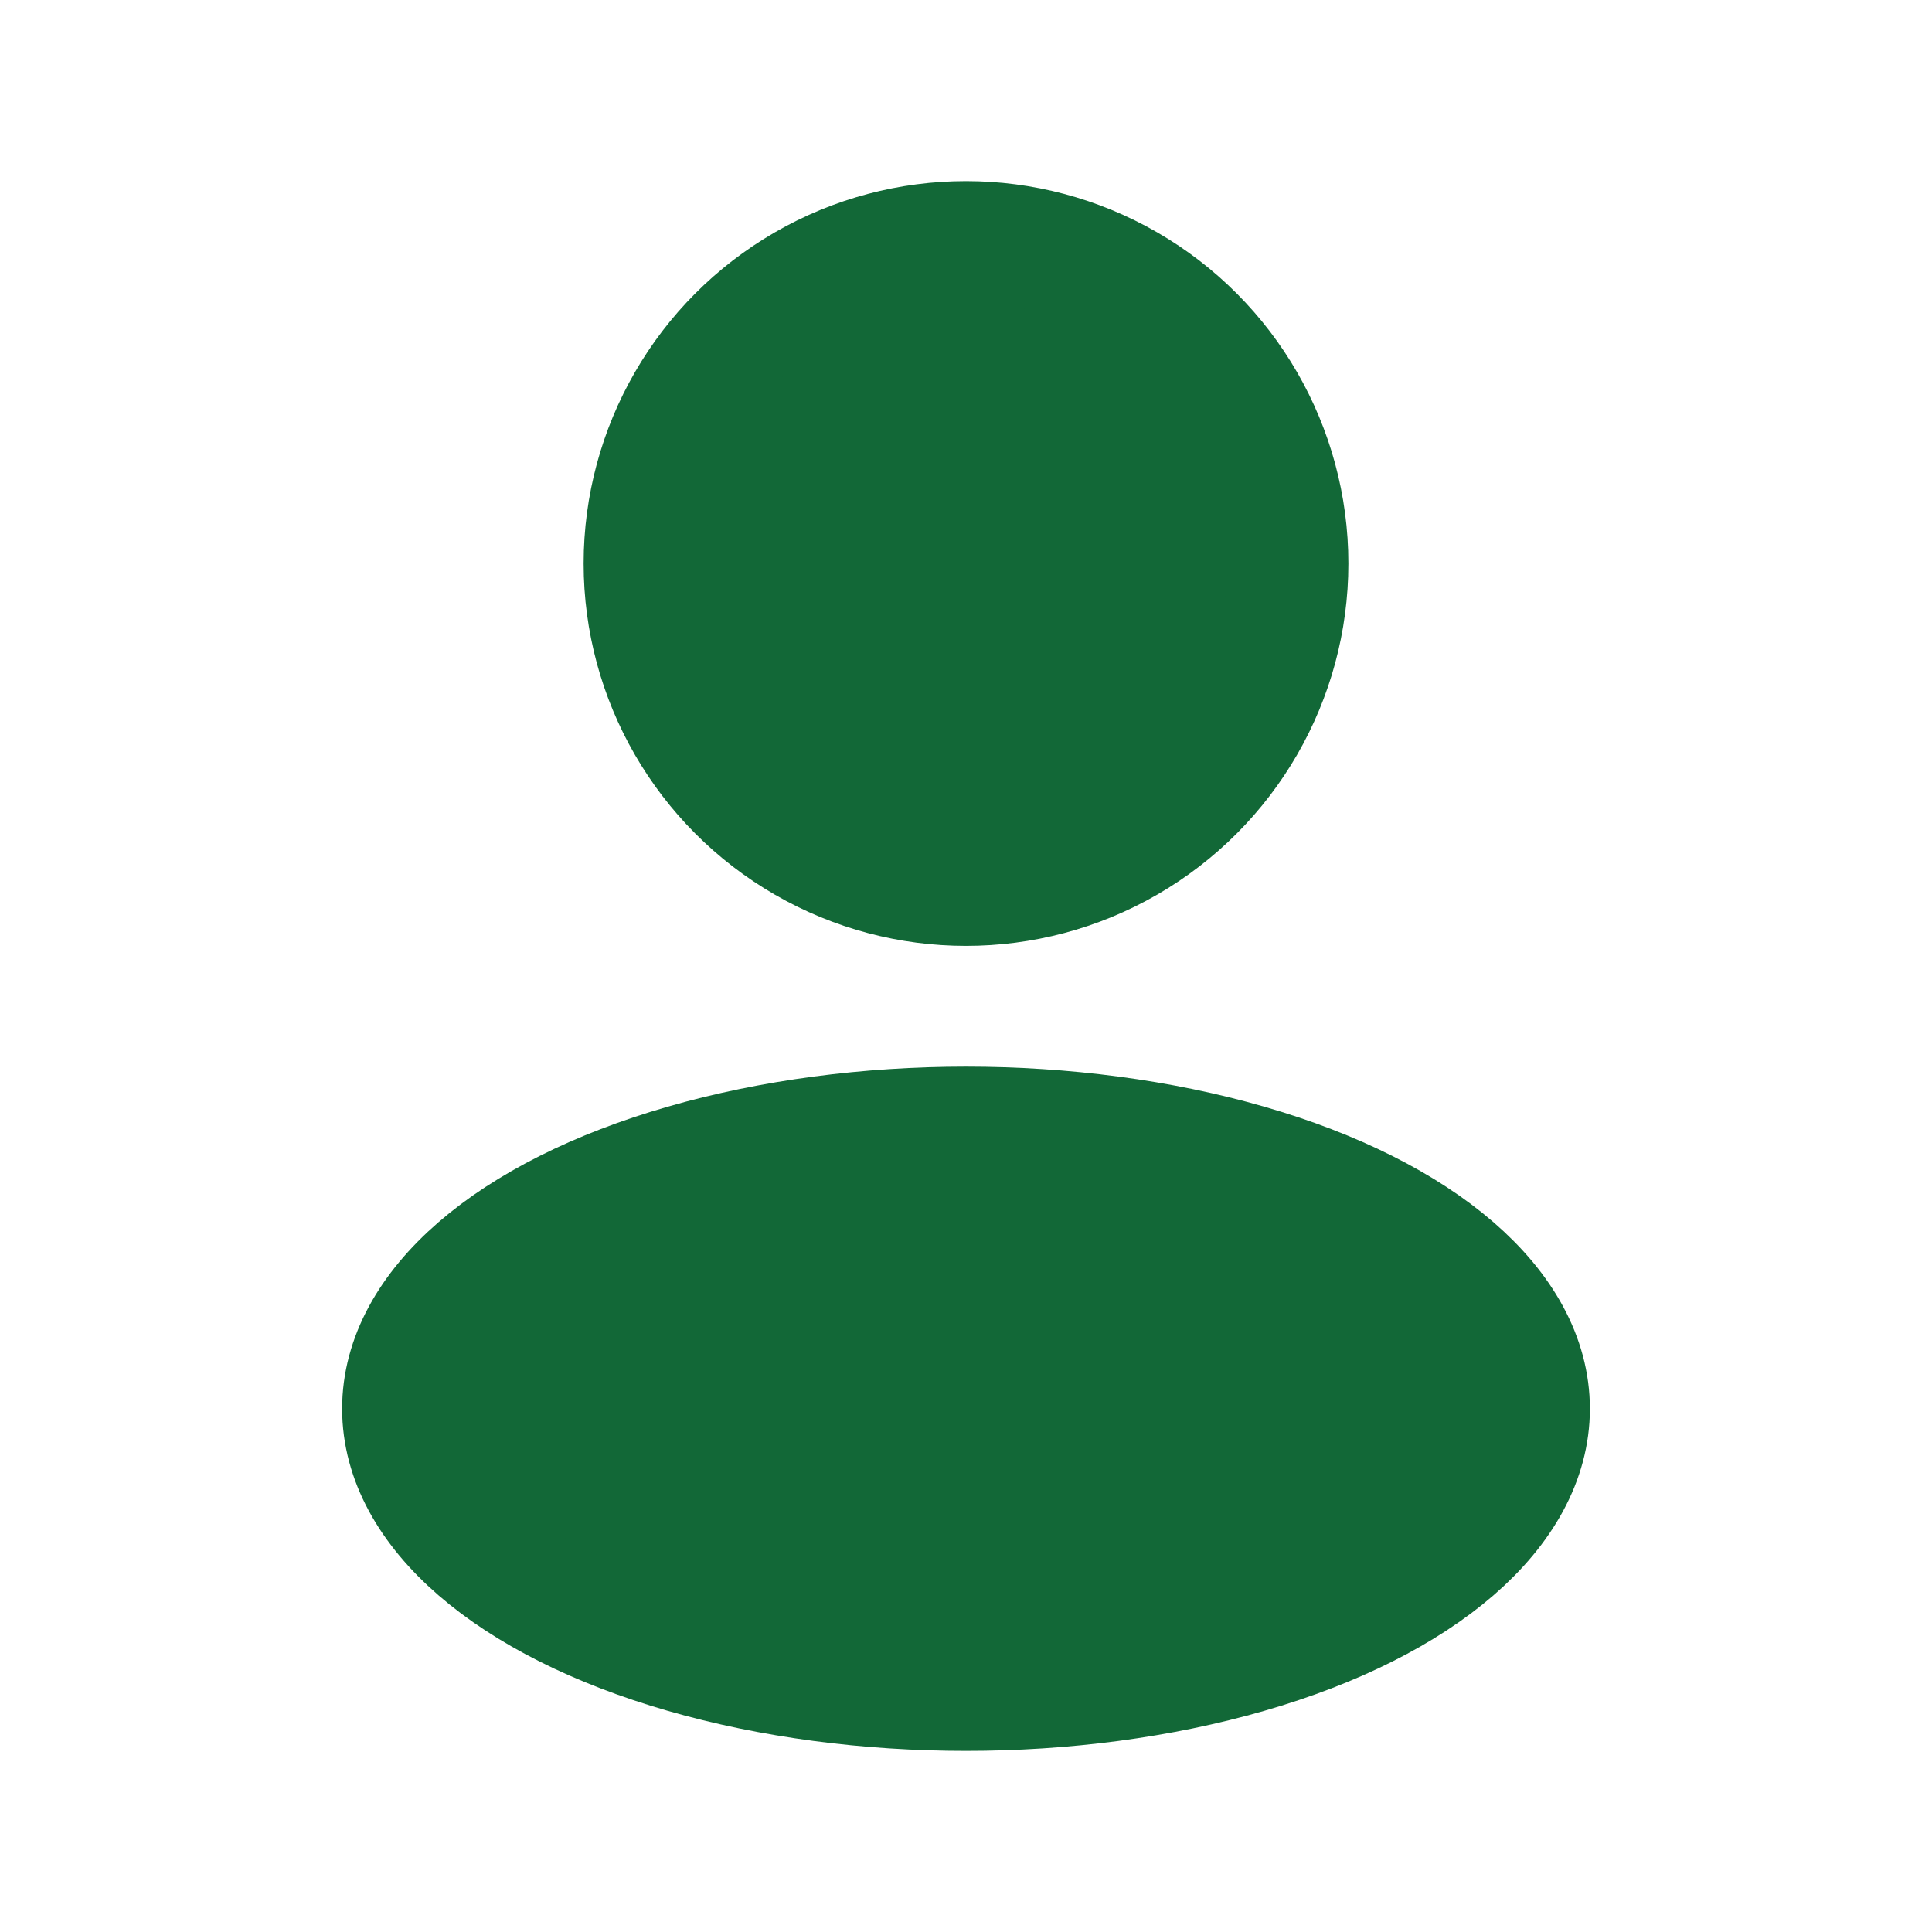 <svg width="24" height="24" viewBox="0 0 24 24" fill="#126837" xmlns="http://www.w3.org/2000/svg">
<ellipse cx="12" cy="17.5" rx="7" ry="3.5" stroke="#126837" stroke-width="1.5" stroke-linejoin="round"/>
<circle cx="12" cy="7" r="4" stroke="#126837" stroke-width="1.5" stroke-linejoin="round"/>
</svg>